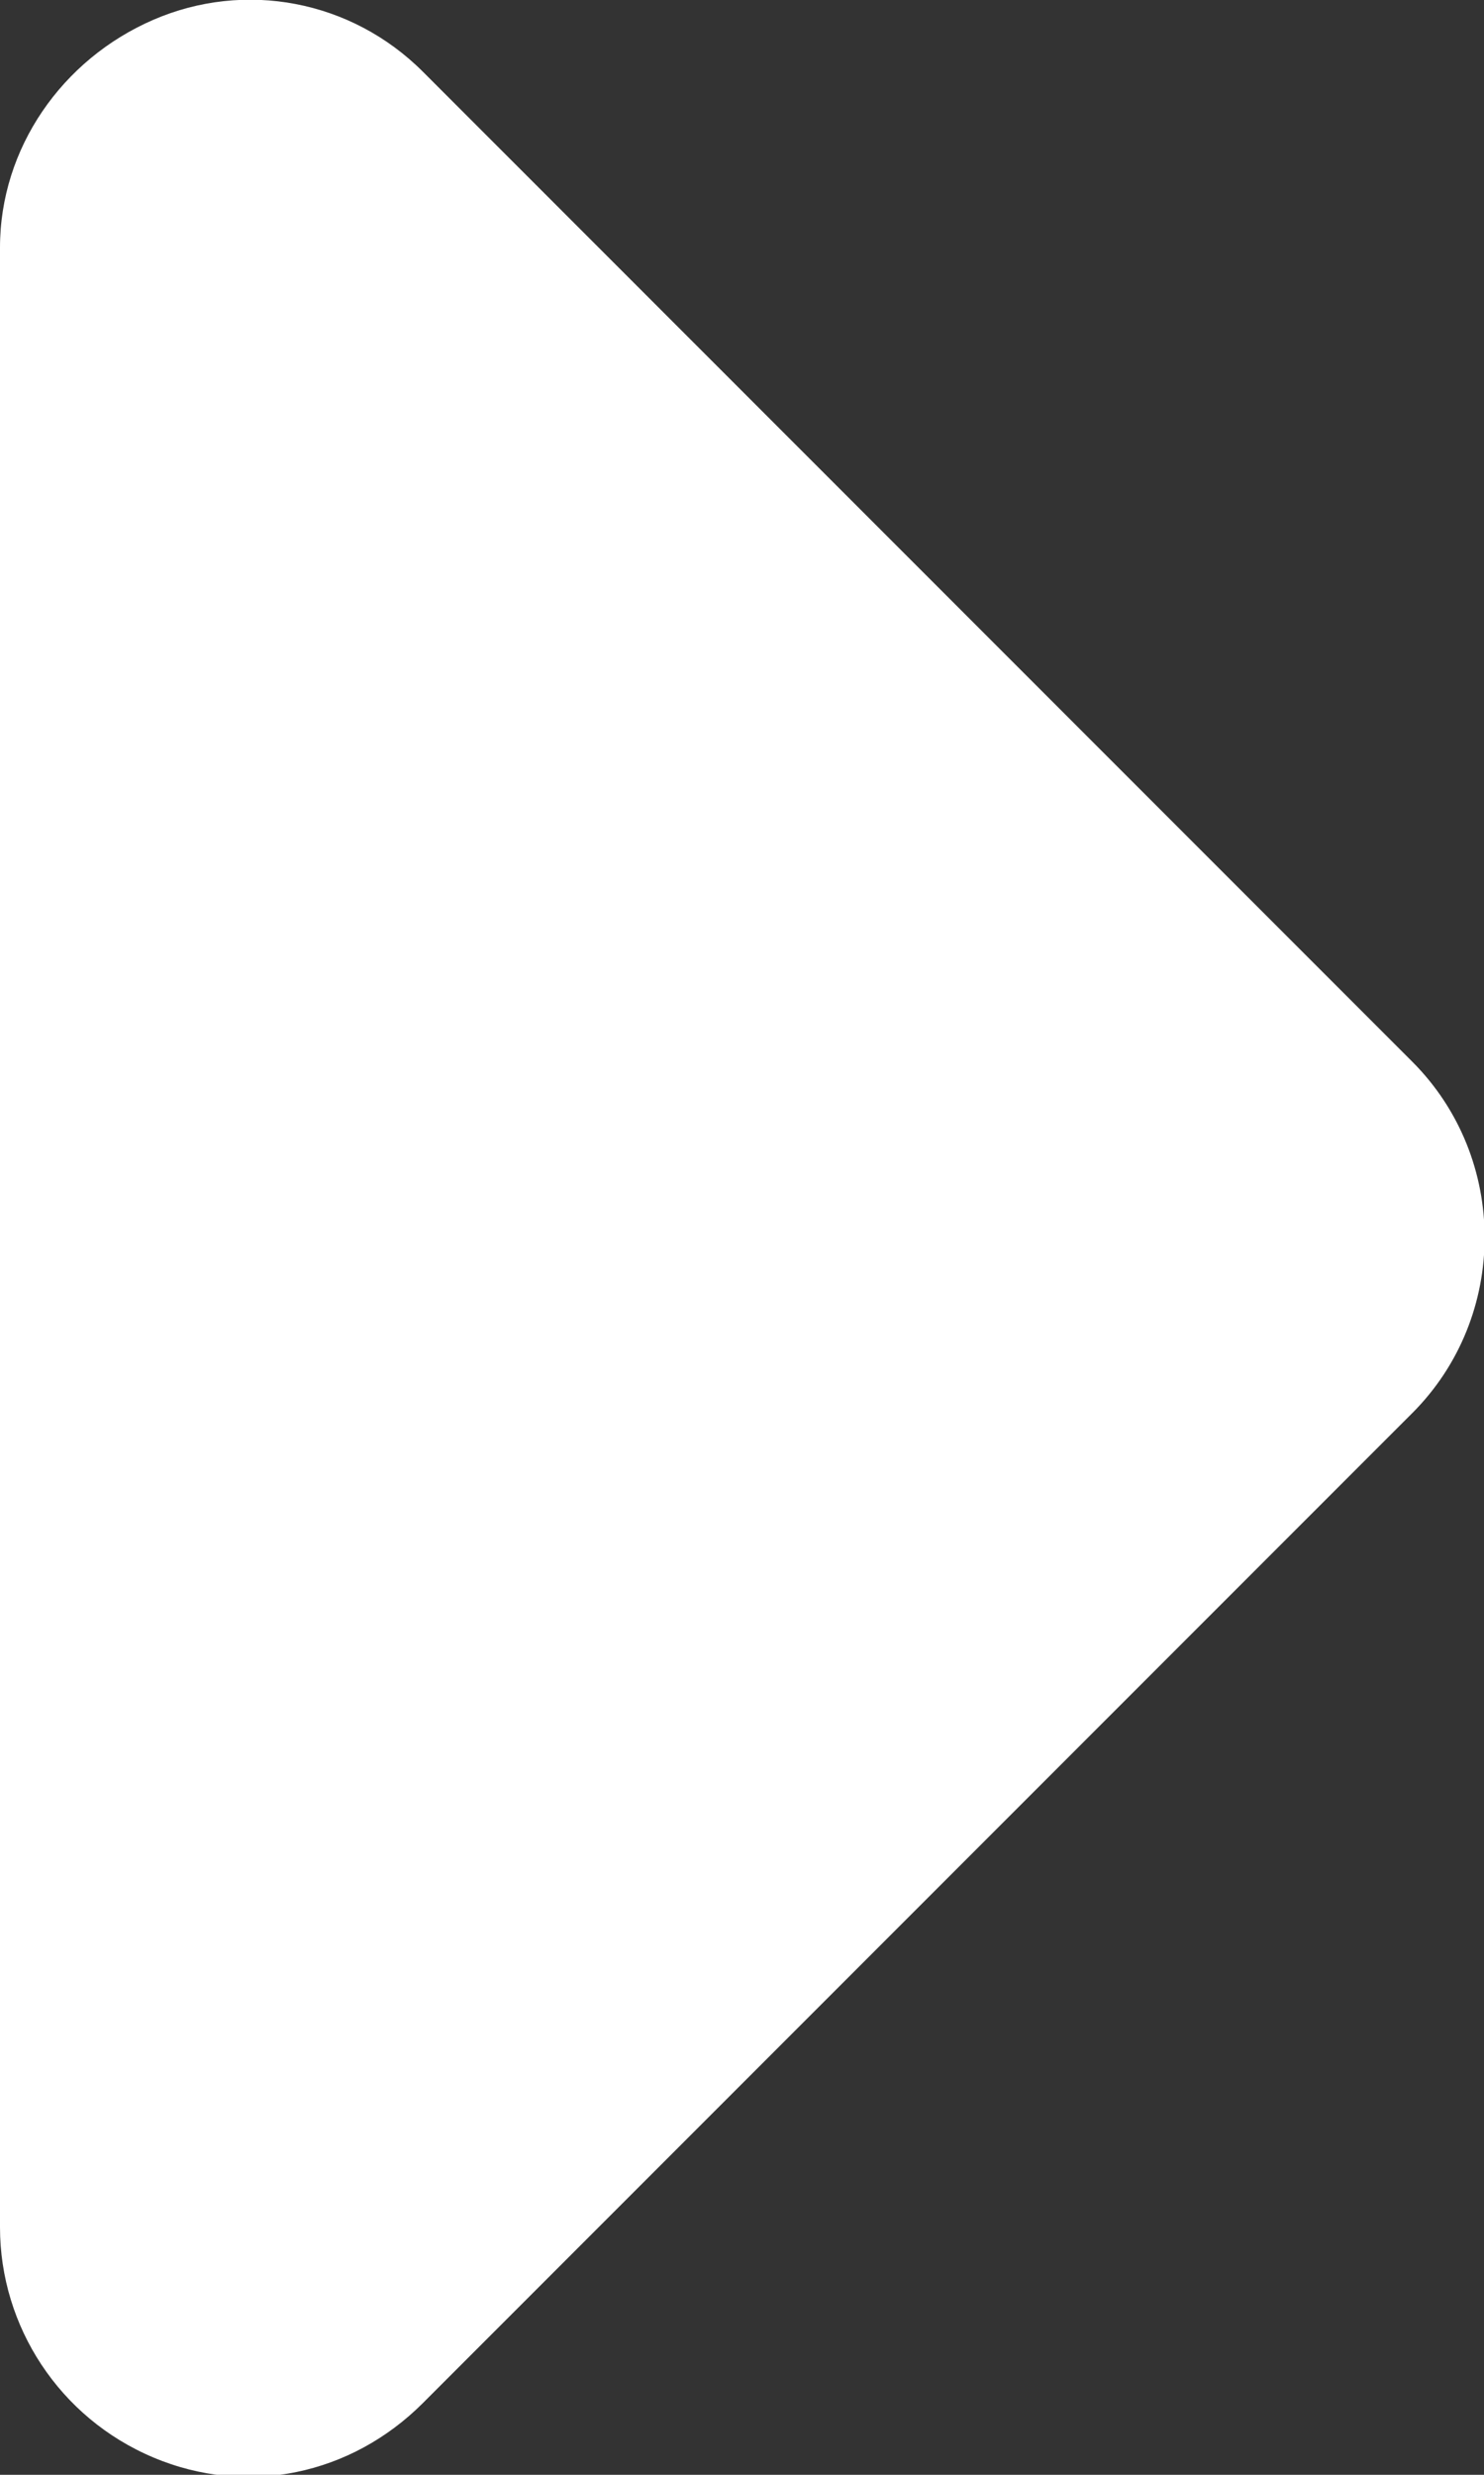<?xml version="1.0" encoding="UTF-8"?>
<svg id="Layer_1" data-name="Layer 1" xmlns="http://www.w3.org/2000/svg" viewBox="0 0 6 10">
  <rect x="0" y="0" width="6" height="10" fill="#333333" stroke="none"/>
  <defs>
    <style>
      .cls-1 {
        fill: #fff;
        stroke-width: 0px;
      }
    </style>
  </defs>
  <path class="cls-1" d="m5.71,5.71c.39-.39.39-1.03,0-1.42L1.71.29C1.42,0,.99-.08.62.08s-.62.52-.62.92v8c0,.4.24.77.62.93s.8.07,1.09-.22l4-4h0Z"/>
</svg>